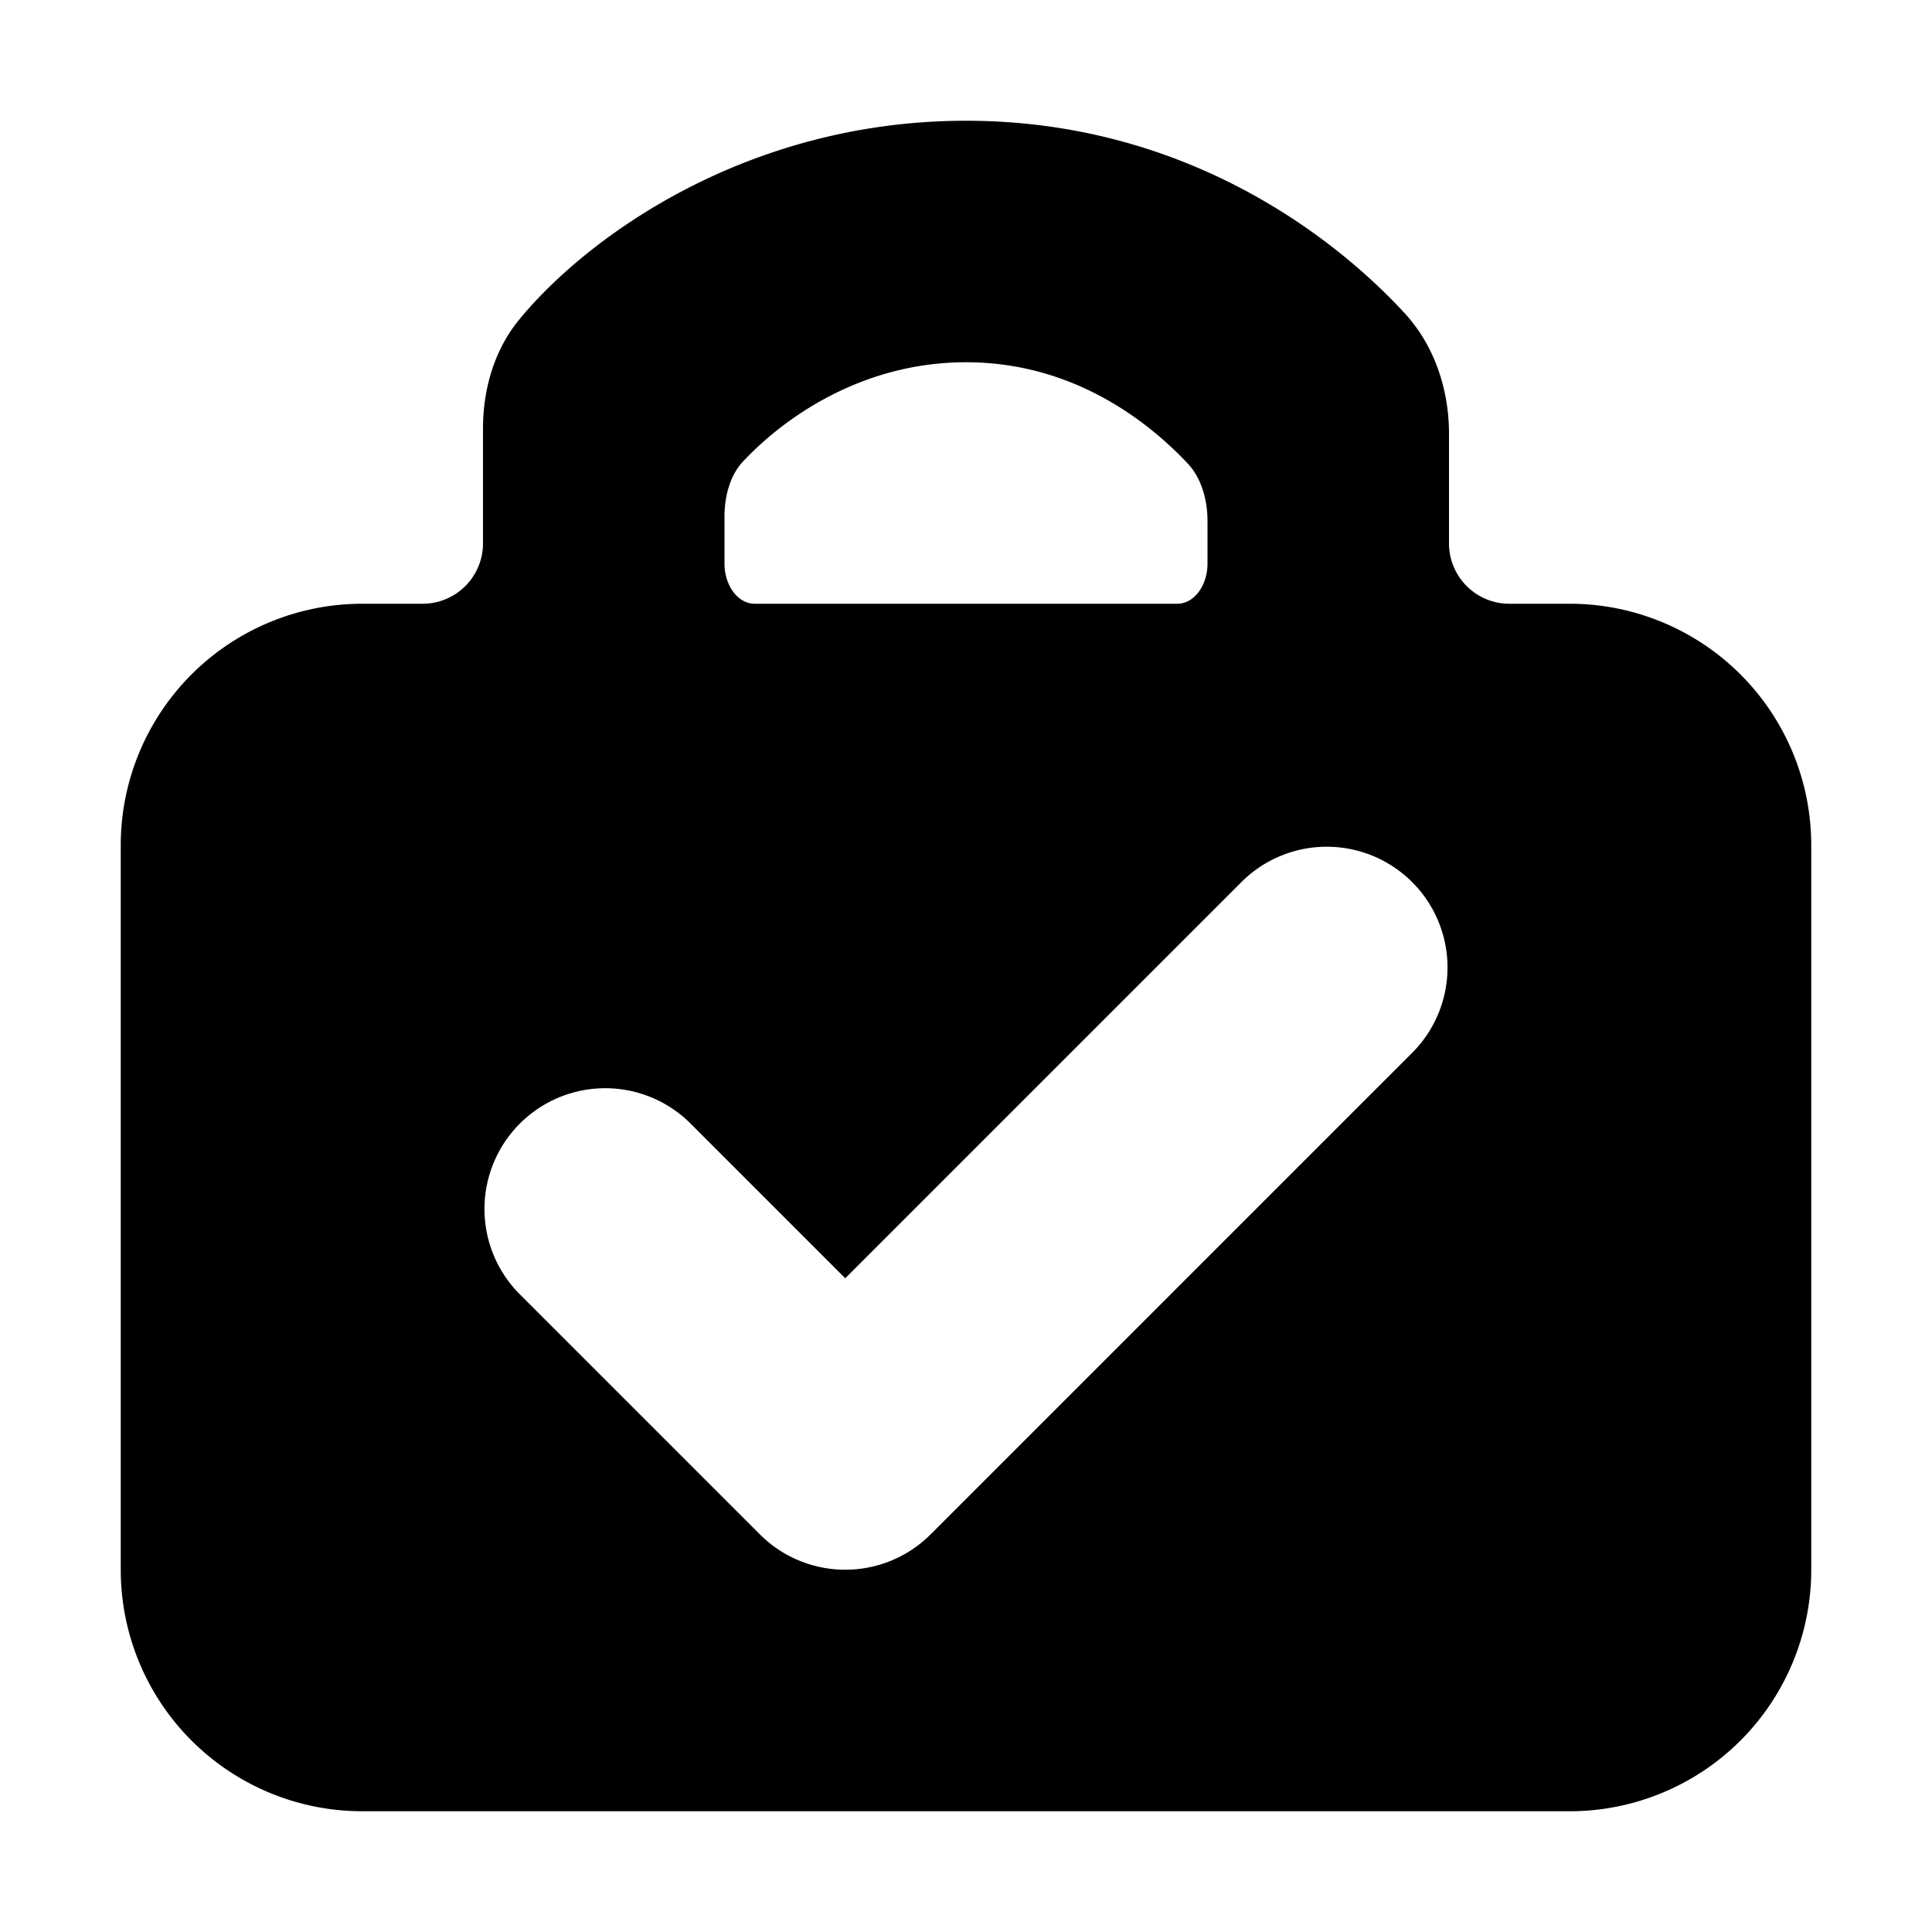 <svg xmlns="http://www.w3.org/2000/svg" viewBox="0 0 24 24"><path d="M12 1.5c2.693 0 4.547 1.413 5.445 2.386.393.425.555.985.555 1.5V6.75c0 .414.336.75.75.75h.75a3 3 0 013 3v9a3 3 0 01-3 3h-15a3 3 0 01-3-3v-9a3 3 0 013-3h.75A.75.75 0 006 6.75V5.319c0-.425.11-.939.457-1.358C7.312 2.926 9.297 1.5 12 1.5zm3 4.972c0-.274-.082-.539-.242-.71C14.208 5.176 13.276 4.5 12 4.5c-1.278 0-2.248.676-2.77 1.233-.155.164-.23.42-.23.684V7c0 .276.168.5.375.5h5.25c.207 0 .375-.224.375-.5v-.528zm2.56 6.589a1.5 1.5 0 00-2.12-2.122l-4.94 4.94-1.94-1.94a1.5 1.5 0 00-2.12 2.122l3 3a1.5 1.5 0 002.12 0l6-6z"/></svg>